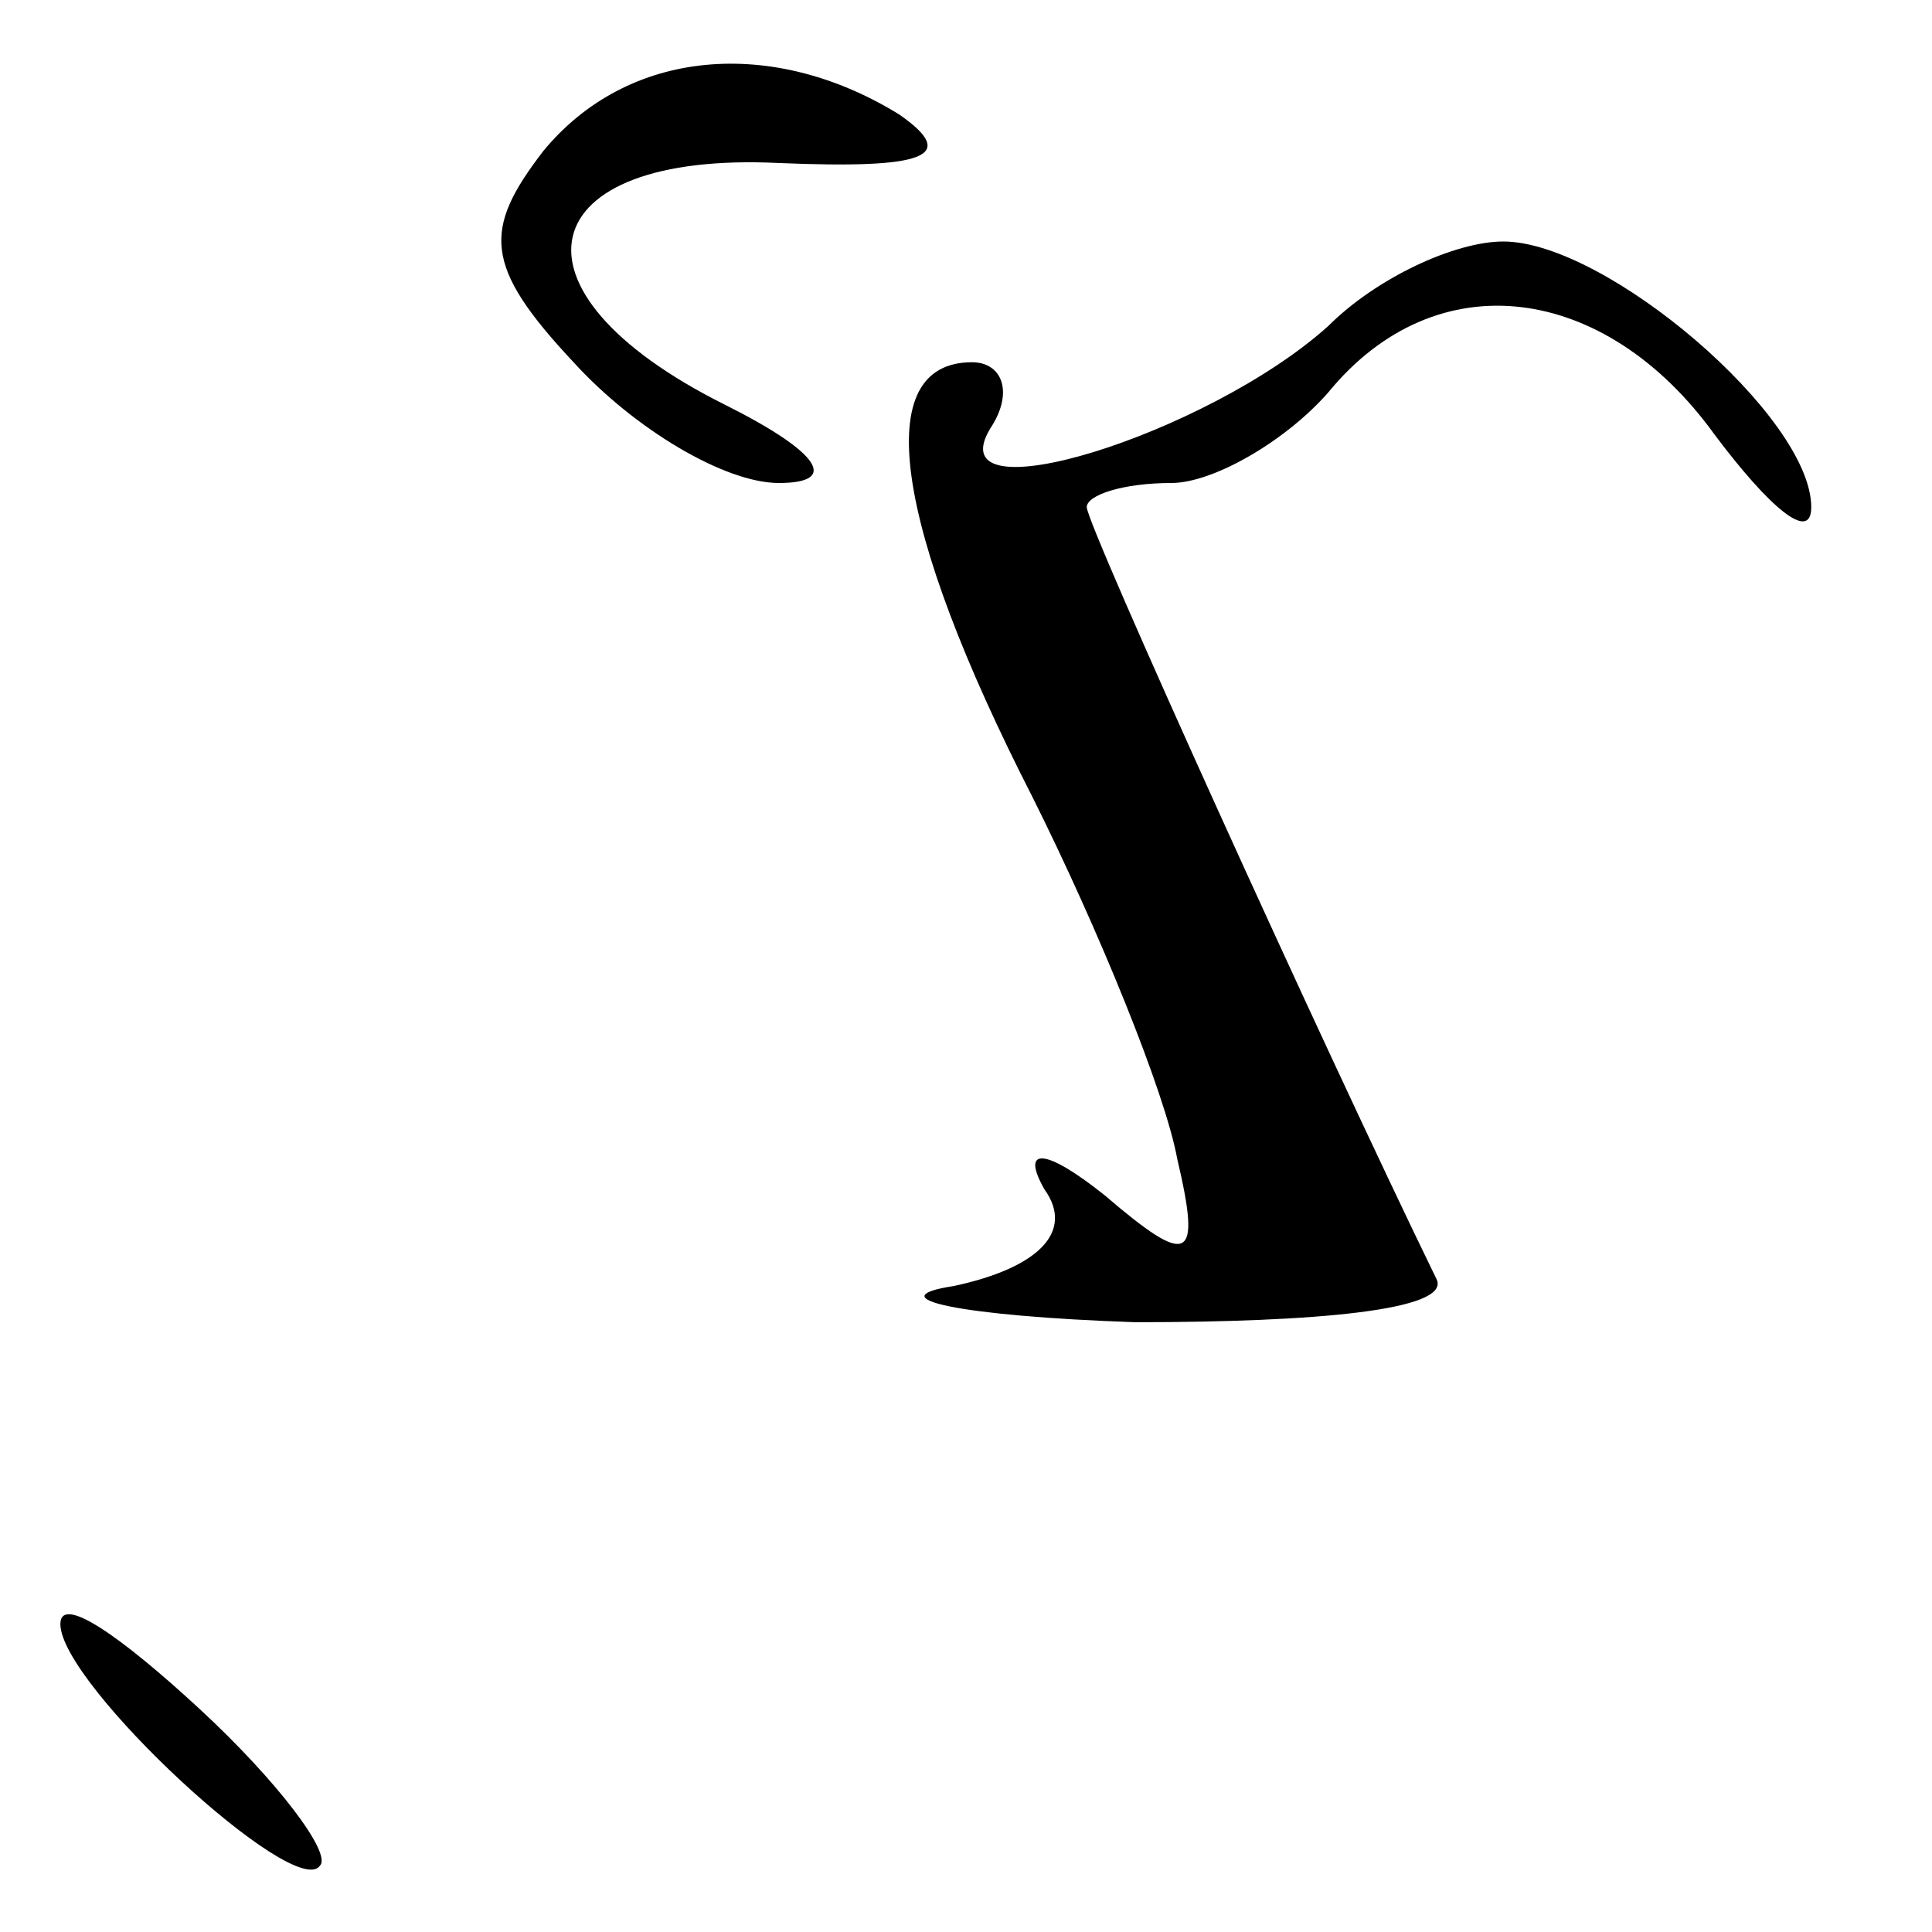 <?xml version="1.0" standalone="no"?>
<!DOCTYPE svg PUBLIC "-//W3C//DTD SVG 20010904//EN"
 "http://www.w3.org/TR/2001/REC-SVG-20010904/DTD/svg10.dtd">
<svg version="1.0" xmlns="http://www.w3.org/2000/svg"
 width="32pt" height="32pt" viewBox="0 0 32 32"
 preserveAspectRatio="xMidYMid meet">
<g transform="translate(0,32) scale(0.1,-0.1)"
fill="#000000" stroke="none">
<path fill="#000000" stroke="none" d="M90 295 c-10 -13 -10 -19 5 -35 10 -11
25 -20 34 -20 10 0 7 5 -9 13 -38 19 -32 42 9 40 24 -1 30 1 20 8 -21 13 -45
11 -59 -6z"/>
<path fill="#000000" stroke="none" d="M220 266 c-20 -18 -65 -32 -56 -17 4 6
2 11 -3 11 -17 0 -13 -27 10 -72 11 -22 22 -49 24 -60 4 -17 2 -18 -12 -6 -10
8 -14 8 -10 1 5 -7 -1 -13 -15 -16 -13 -2 1 -5 30 -6 30 0 52 2 50 7 -19 39
-58 125 -58 128 0 2 6 4 14 4 7 0 19 7 26 15 18 22 46 18 64 -7 9 -12 16 -18
16 -12 0 15 -34 44 -51 44 -8 0 -21 -6 -29 -14z"/>
<path fill="#000000" stroke="none" d="M10 51 c0 -10 39 -46 43 -40 2 2 -7 14
-20 26 -13 12 -23 19 -23 14z"/>
</g>
</svg>
